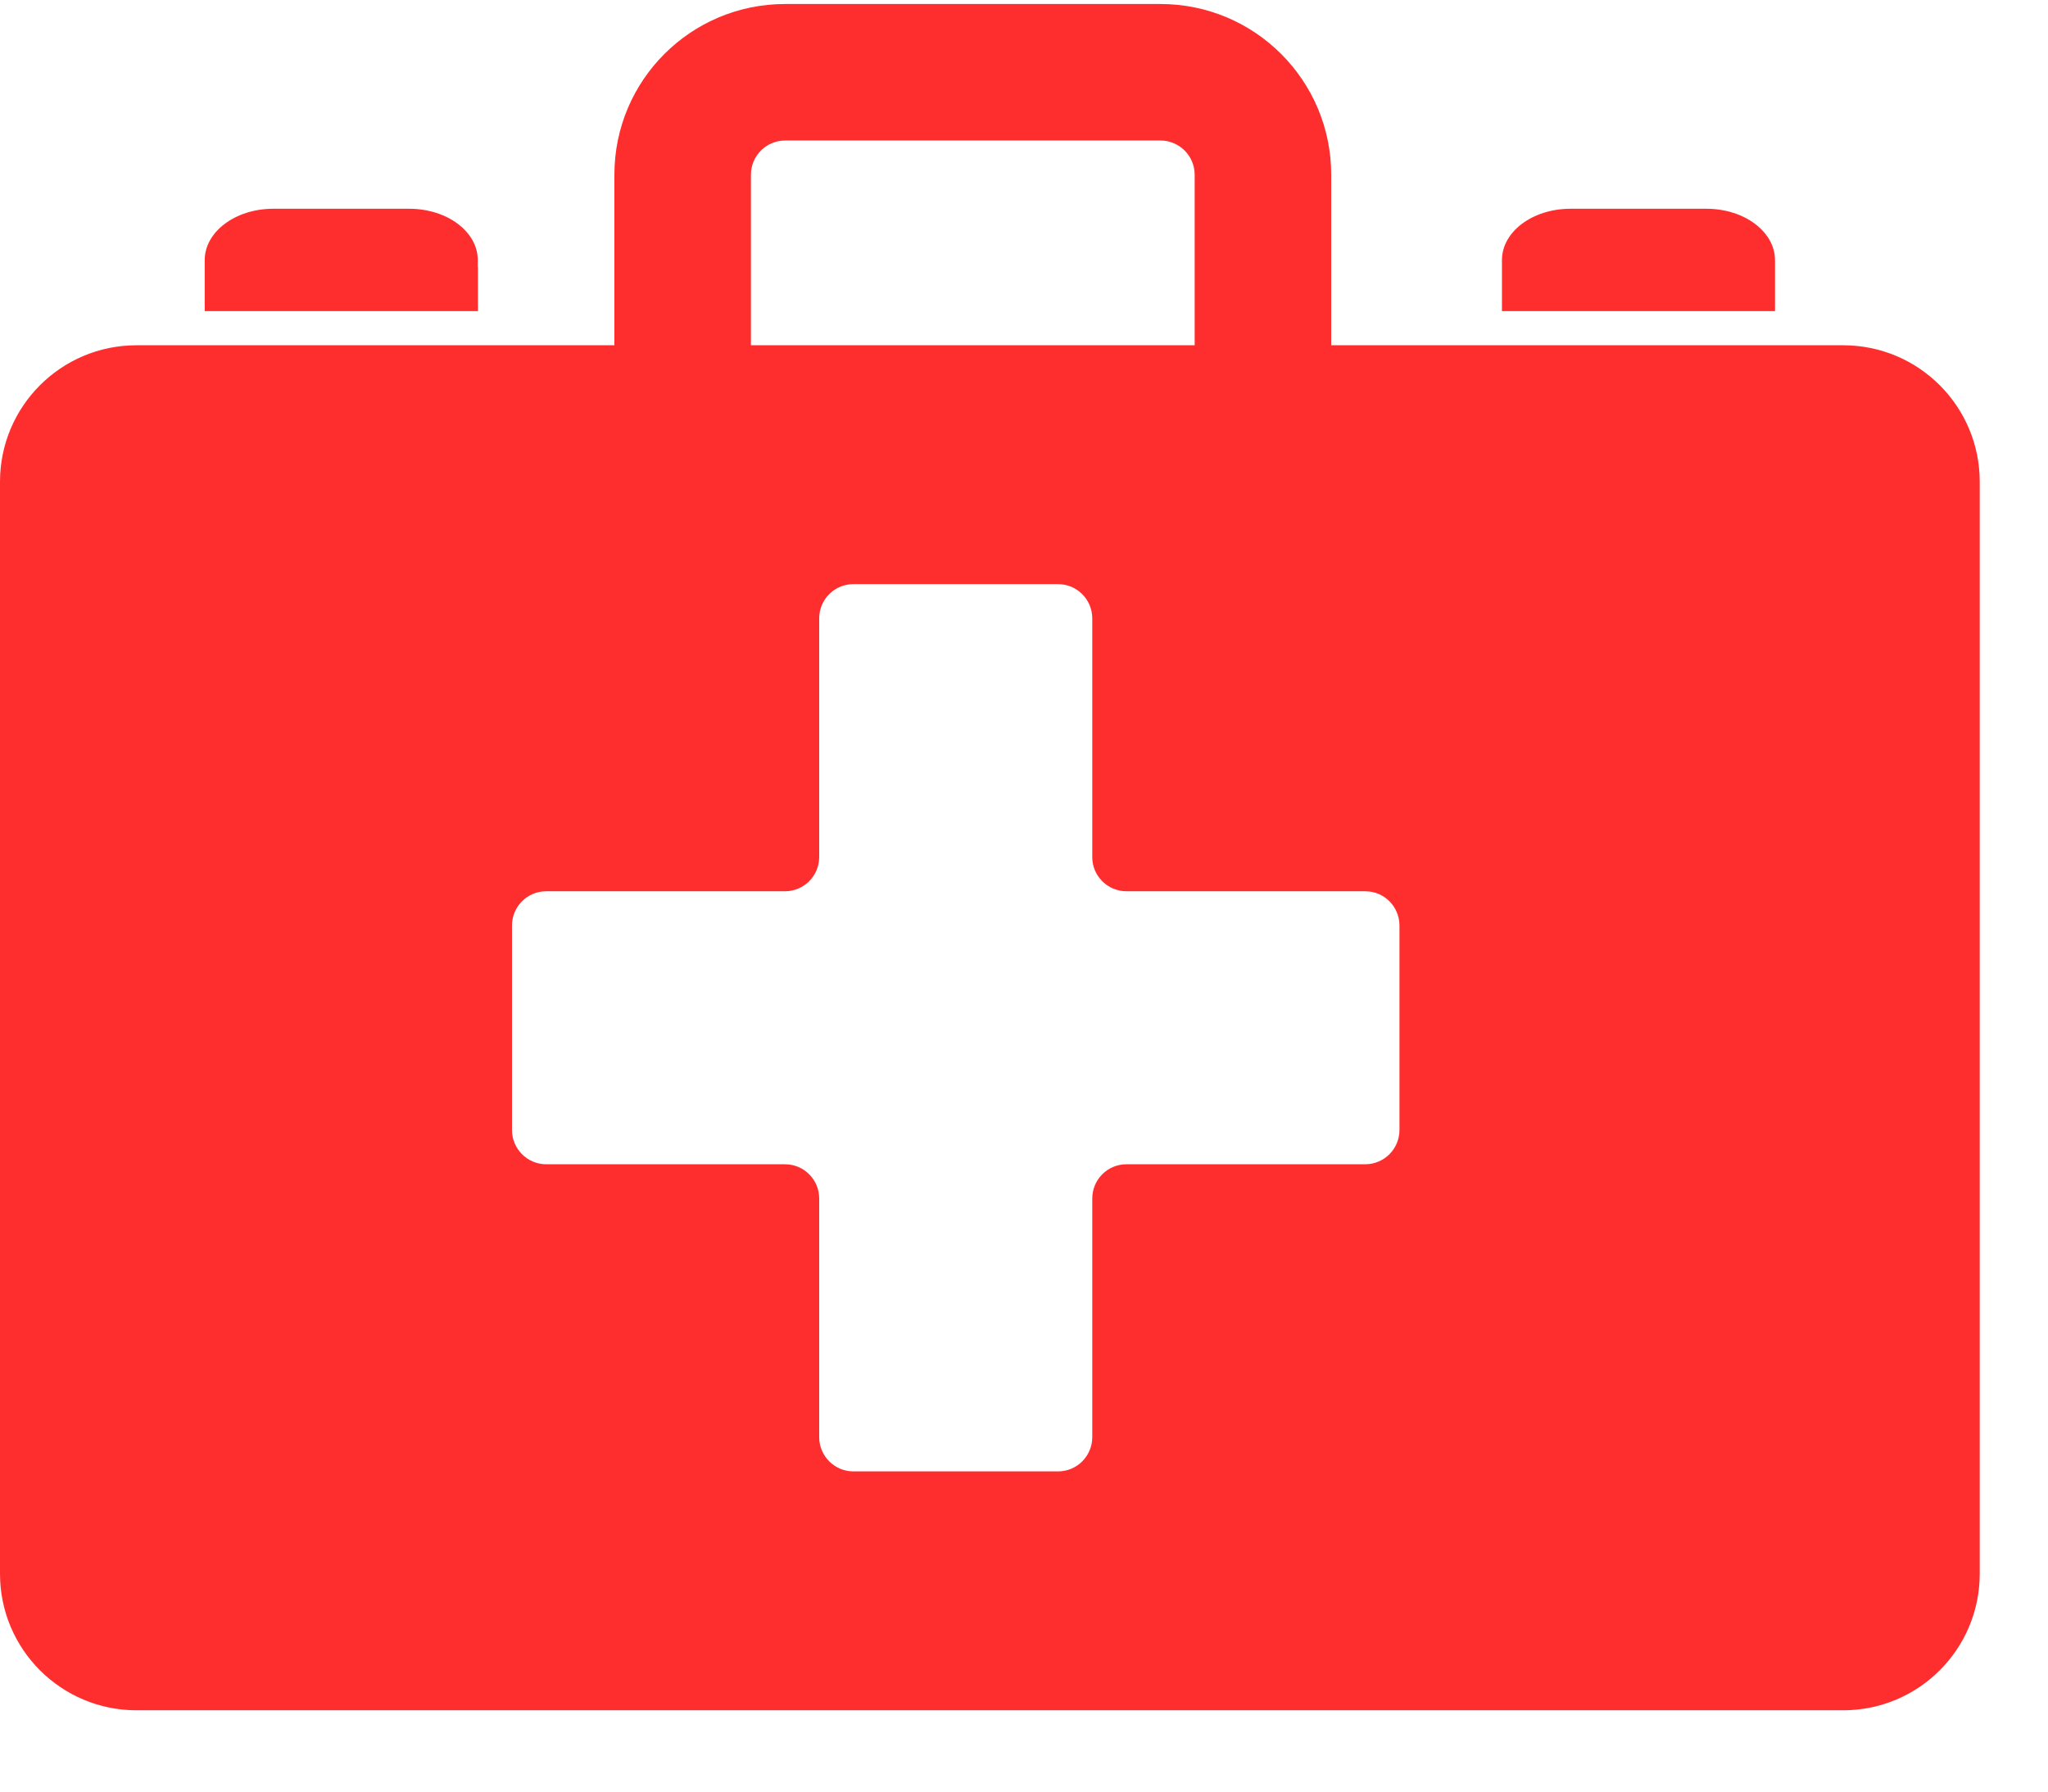 <svg width="24" height="21" viewBox="0 0 24 21" fill="none" xmlns="http://www.w3.org/2000/svg">
<path fill-rule="evenodd" clip-rule="evenodd" d="M15.6 4.047H20.4H21.6C22.484 4.047 23.2 4.763 23.2 5.647V18.447C23.2 19.331 22.484 20.047 21.6 20.047H20.4H1.6C0.716 20.047 2.29879e-09 19.331 2.29879e-09 18.447V5.647C-4.68566e-05 4.763 0.716 4.047 1.6 4.047H7.2V2.047C7.2 0.942 8.096 0.047 9.2 0.047H13.6C14.704 0.047 15.6 0.943 15.6 2.047V4.047ZM8.8 4.047V2.047C8.801 1.826 8.979 1.648 9.2 1.647H13.6C13.821 1.648 13.999 1.826 14 2.047V4.047H8.8ZM5.601 3.147V3.647H5.599H2.601H2.399V3.047C2.401 2.716 2.758 2.448 3.199 2.447H4.799C5.241 2.448 5.598 2.716 5.599 3.047V3.121C5.6 3.13 5.601 3.139 5.601 3.147ZM16.4 10.847C16.399 10.626 16.221 10.447 16 10.447H13.2C12.979 10.446 12.8 10.267 12.8 10.047V7.247C12.799 7.026 12.62 6.847 12.4 6.847H10C9.779 6.847 9.601 7.026 9.6 7.247V10.047C9.599 10.267 9.421 10.446 9.2 10.447H6.4C6.179 10.447 6.001 10.626 6 10.847V13.247C6.001 13.467 6.179 13.646 6.4 13.647H9.2C9.421 13.647 9.599 13.826 9.6 14.047V16.847C9.601 17.067 9.779 17.246 10 17.247H12.4C12.621 17.246 12.799 17.067 12.8 16.847V14.047C12.801 13.826 12.979 13.647 13.2 13.647H16C16.221 13.646 16.399 13.467 16.4 13.247V10.847ZM20.801 3.647V3.047C20.799 2.716 20.442 2.448 20.001 2.447H18.401C17.959 2.448 17.602 2.716 17.601 3.047V3.647H20.801Z" fill="#FF2E2E"/>
</svg>

